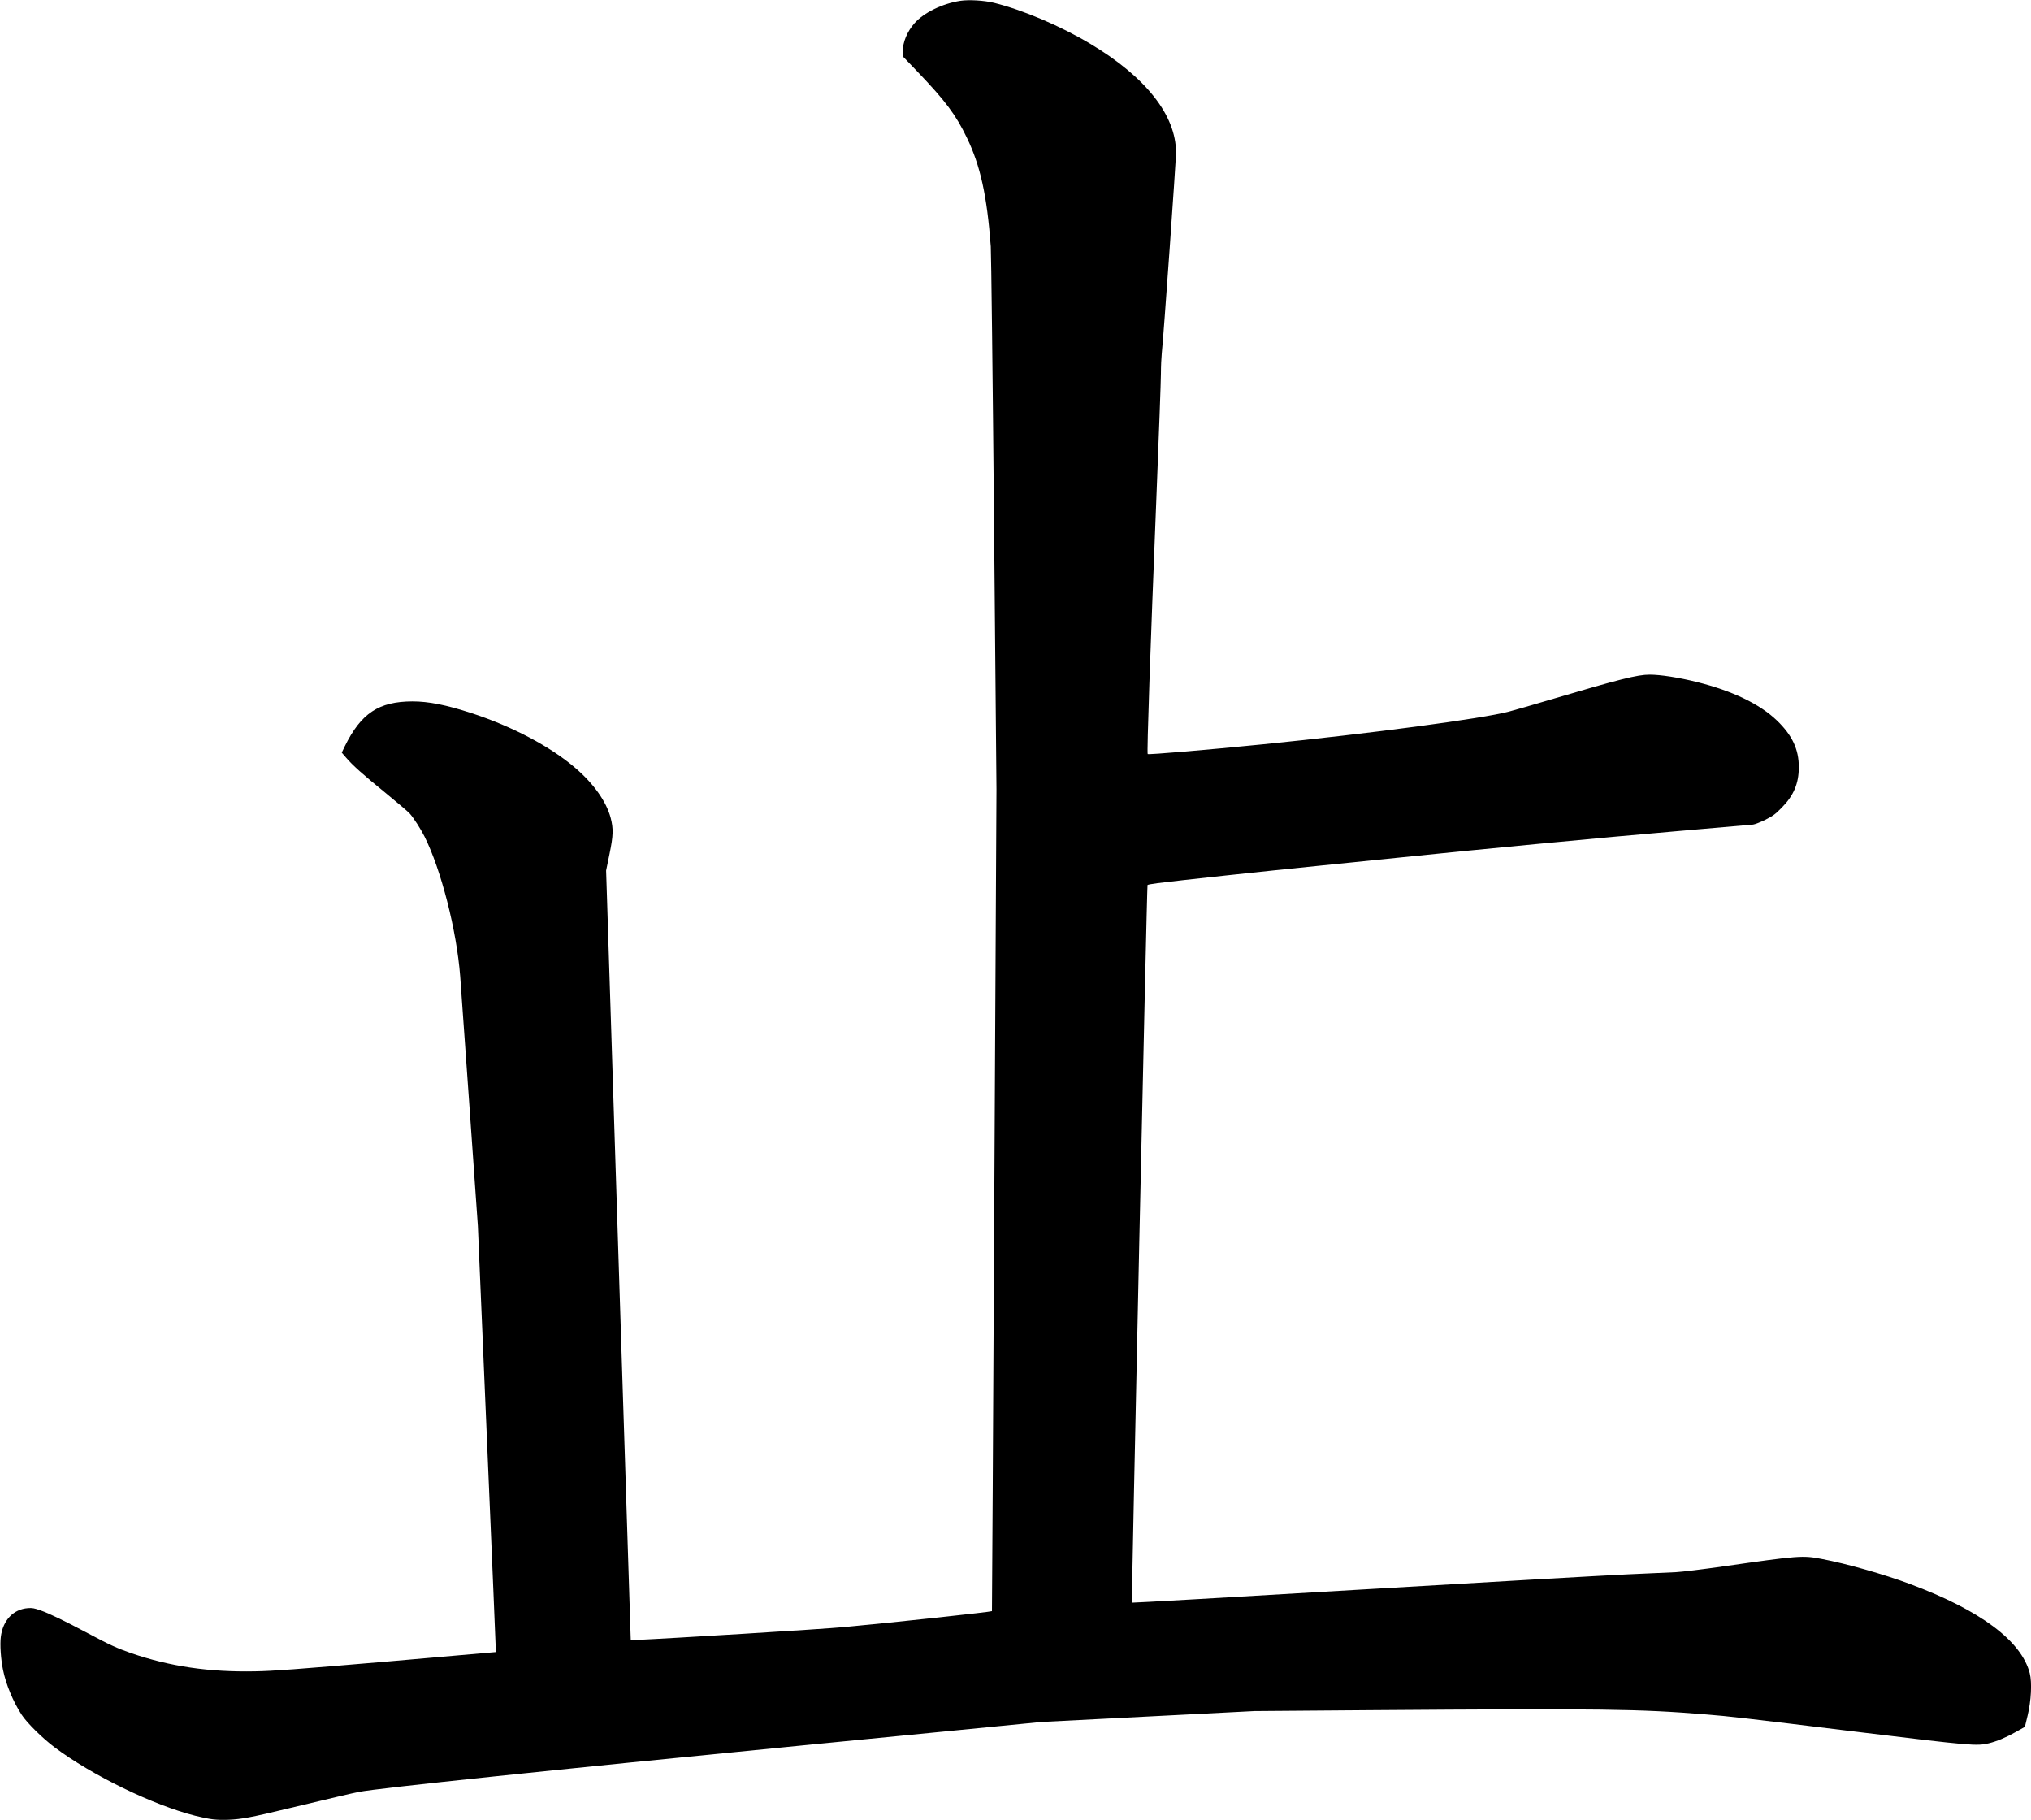 <svg xmlns="http://www.w3.org/2000/svg" xmlns:xlink="http://www.w3.org/1999/xlink" width="2423" height="2171" version="1.1" viewBox="0 0 2423 2171"><title>Slice 2</title><desc>Created with Sketch.</desc><g id="Page-1" fill="none" fill-rule="evenodd" stroke="none" stroke-width="1"><g id="Group" fill="#000" transform="translate(1211.75, 1085.6) scale(1, -1) translate(-1211.75, -1085.6) translate(0.5, 0.3)"><path id="Shape" d="M1145,2169.9 C1123.7,2166.6 1101.6,2155.8 1090.5,2143.2 C1081.8,2133.4 1076.5,2120.6 1076.5,2109.7 L1076.5,2103.7 L1093.9,2085.6 C1127.7,2050.2 1139.7,2034.2 1153.1,2006.4 C1169.1,1973.2 1177,1937.4 1181.5,1876.9 C1182,1870 1183.8,1721.5 1185.4,1546.9 L1188.3,1229.4 L1185.7,739.4 C1184.3,469.9 1183,249.2 1182.9,249 C1182.1,248.1 1069,235.8 1006.5,230 C981.7,227.6 797.1,216.3 758,214.6 L752,214.4 L737.3,673.4 L722.6,1132.4 L726.7,1152.4 C731.2,1174.3 731.4,1182.4 728,1195.4 C722.8,1214.8 707.9,1235.9 686,1254.7 C656.1,1280.4 610.6,1304.4 562,1320.2 C531.6,1330.1 510.7,1334.2 491.5,1334.2 C451.4,1334.1 430.3,1320.1 410.9,1280.8 L407.2,1273.1 L412.1,1267.4 C420,1258.1 432.4,1247 459.6,1224.9 C473.7,1213.4 486.7,1202.3 488.5,1200.2 C493.1,1195 501.5,1181.9 505.9,1173.1 C525.7,1133.6 544.3,1061 548.5,1006.4 C549.1,998.7 554.1,928.5 559.6,850.4 L569.6,708.4 L580.4,454.4 C586.4,314.7 591.2,200.3 591.1,200.2 C591,200.1 532.2,195 460.5,188.8 C351.2,179.5 325.8,177.6 304,177.2 C249.1,176.1 202.2,183 156,198.9 C139.3,204.7 129.6,209.1 105,222.3 C76.6,237.4 58.9,246 47.9,249.9 C40.5,252.5 38,253 32.9,252.6 C15.4,251.3 2.9,238.1 0.5,218.3 C-0.7,209.2 0.5,191.7 3.1,179 C6.6,161.7 15.1,141.2 25.3,125.5 C31.3,116.1 50.2,97.4 64.5,86.7 C109.4,53 182.4,17.5 232.5,4.9 C250.3,0.5 257.9,-0.4 272.7,0.2 C287.2,0.8 300.3,3.2 342,13.3 C405.9,28.6 416.7,31.1 427.9,33.4 C449.2,37.7 659.9,59.7 956.5,88.8 L1242,116.8 L1369,123.3 L1496,129.8 L1638.5,130.9 C1910.4,132.9 1955.6,132.3 2034.5,125.8 C2064.7,123.3 2072.2,122.5 2221,104.3 C2349.7,88.6 2358,87.9 2371.9,91.3 C2381.8,93.7 2392.5,98.2 2404.6,105 L2415.2,111 L2418.5,124.7 C2422.7,142 2423.8,164 2421,174.9 C2411,213.6 2362.3,249.9 2278.3,281.3 C2247.3,292.9 2202.8,305.6 2172.7,311.3 C2150.2,315.7 2145.4,315.3 2055.5,302.4 C2031,298.9 2005.6,295.8 1999,295.5 C1992.4,295.2 1966.3,294 1941,292.9 C1915.7,291.7 1772.5,283.6 1622.7,274.7 C1473,265.8 1350.2,258.8 1349.9,259.1 C1349.2,259.9 1367.7,1114.2 1368.5,1115.2 C1368.8,1115.6 1374.3,1116.6 1380.6,1117.4 C1402.6,1120.3 1510.7,1131.9 1575.5,1138.4 C1611.5,1142 1653.6,1146.3 1669,1147.9 C1753.2,1156.7 1922.2,1172.8 1999,1179.3 C2047.4,1183.5 2088.8,1187.1 2091,1187.3 C2093.2,1187.6 2099.7,1190.1 2105.5,1193 C2114.6,1197.5 2117.2,1199.4 2125,1207.3 C2139.3,1221.7 2145.5,1236.2 2145.5,1255.8 C2145.5,1277.1 2137.6,1293.9 2119.4,1311.4 C2098.9,1331.1 2066.4,1346.7 2024,1357.3 C2002.3,1362.7 1980.7,1366.1 1967.5,1366.1 C1953,1366.1 1931.6,1360.7 1849.5,1336.4 C1828.3,1330.1 1805.8,1323.6 1799.5,1322 C1767.7,1313.6 1634.7,1295.9 1506,1283 C1440.2,1276.4 1369.7,1270.4 1368.7,1271.4 C1367.6,1272.5 1371.8,1396 1379,1574.9 C1382,1649.4 1384.5,1717.2 1384.5,1725.4 C1384.5,1733.7 1385,1744.5 1385.5,1749.4 C1387.6,1768.2 1402.5,1978.9 1402.5,1989 C1402.5,2033.5 1366.5,2079.1 1300,2118.8 C1264.5,2140 1220.1,2158.9 1185.5,2167.5 C1173.8,2170.4 1155.4,2171.5 1145,2169.9 L1145,2169.9 Z"/></g></g></svg>